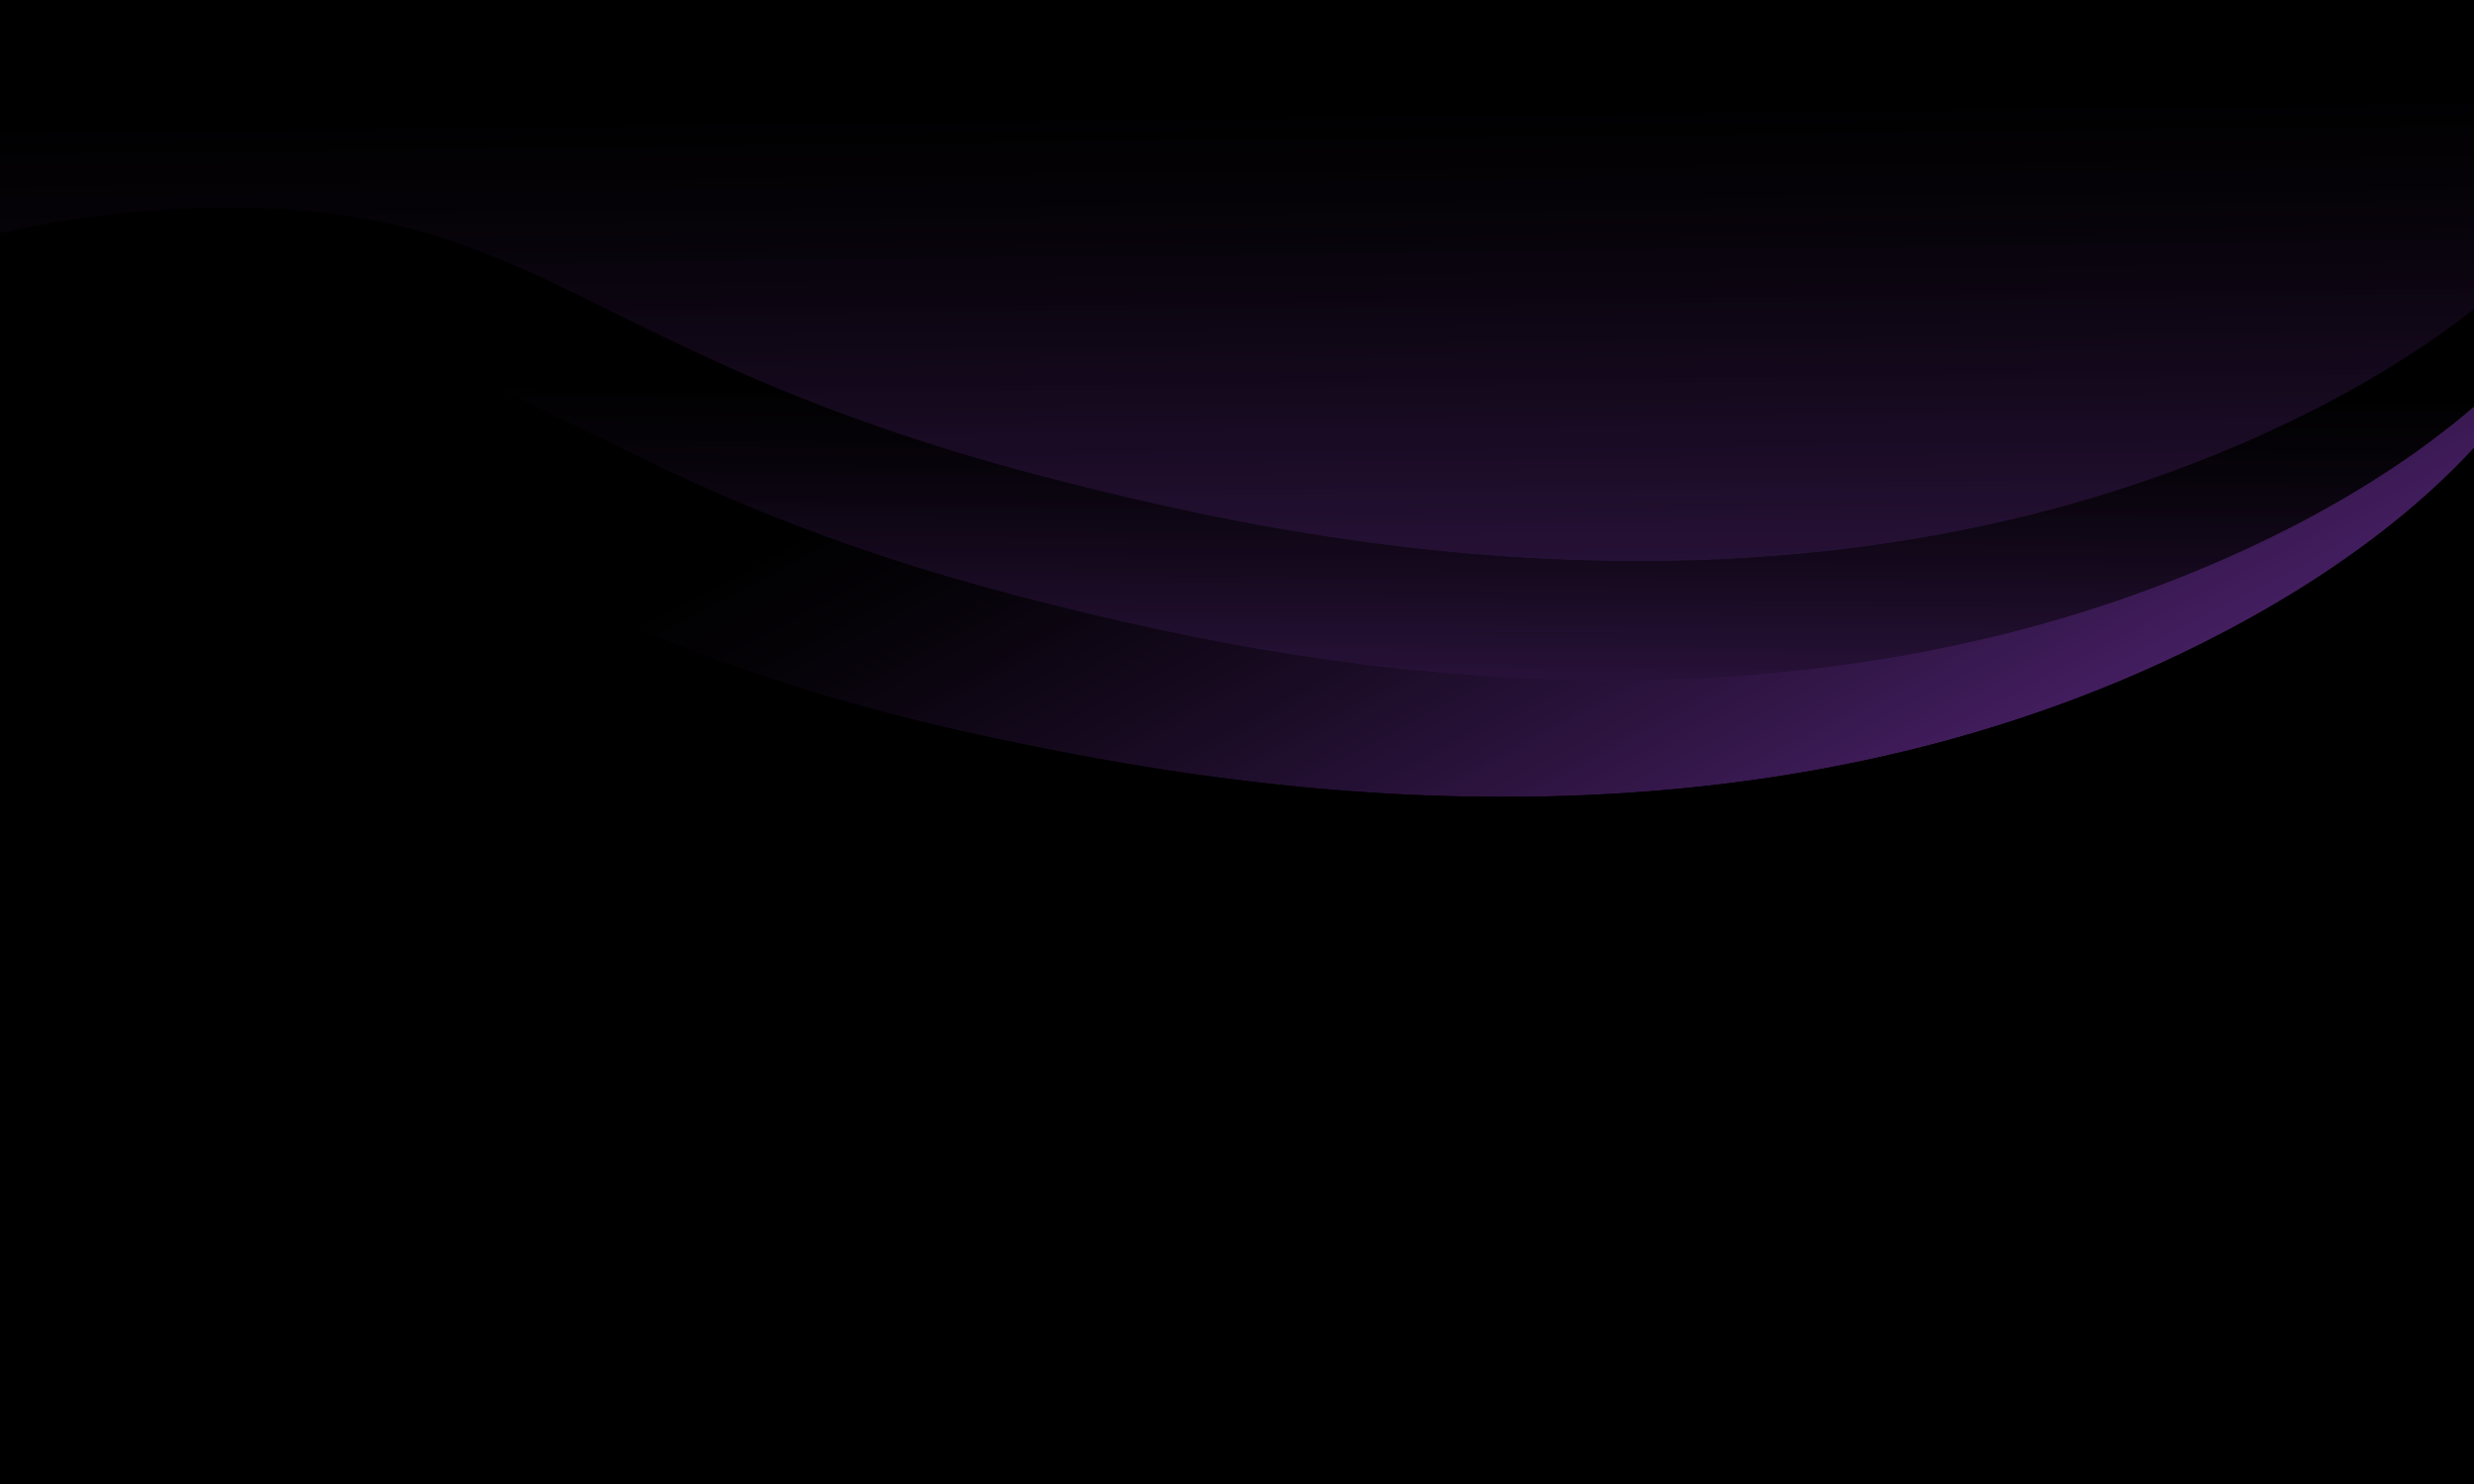 <svg width="5000" height="3000" viewBox="0 0 5000 3000" fill="none" xmlns="http://www.w3.org/2000/svg">
<g clip-path="url(#clip0_39_69)">
<path d="M5500 -300H-500V3300H5500V-300Z" fill="black"/>
<mask id="mask0_39_69" style="mask-type:luminance" maskUnits="userSpaceOnUse" x="0" y="0" width="5000" height="1611">
<path d="M0 0H5000V1611H0V0Z" fill="white"/>
</mask>
<g mask="url(#mask0_39_69)">
<mask id="mask1_39_69" style="mask-type:luminance" maskUnits="userSpaceOnUse" x="0" y="0" width="5000" height="1611">
<path d="M5000 0V905.449C4907.53 1005.93 4739.43 1155.41 4451.95 1299.69C3492.6 1781.13 2445.5 1581.41 2047.73 1500.29C1060.18 1298.9 980.77 984.371 304.57 1028.97C195.449 1036.17 94.129 1051.18 0 1071.38V0H5000Z" fill="white"/>
</mask>
<g mask="url(#mask1_39_69)">
<mask id="mask2_39_69" style="mask-type:luminance" maskUnits="userSpaceOnUse" x="0" y="0" width="5000" height="1611">
<path d="M5000 0V905.449C4907.53 1005.93 4739.43 1155.41 4451.95 1299.69C3492.6 1781.13 2445.5 1581.41 2047.73 1500.29C1060.18 1298.9 980.77 984.371 304.57 1028.97C195.449 1036.17 94.129 1051.18 0 1071.38V0H5000Z" fill="white"/>
</mask>
<g mask="url(#mask2_39_69)">
<path d="M1089.88 3845.48L5735.38 1392.89L3910.12 -2064.35L-735.375 388.242L1089.88 3845.48Z" fill="url(#paint0_linear_39_69)"/>
</g>
</g>
</g>
<mask id="mask3_39_69" style="mask-type:luminance" maskUnits="userSpaceOnUse" x="0" y="0" width="5000" height="1376">
<path d="M0 0H5000V1376H0V0Z" fill="white"/>
</mask>
<g mask="url(#mask3_39_69)">
<mask id="mask4_39_69" style="mask-type:luminance" maskUnits="userSpaceOnUse" x="0" y="0" width="5000" height="1376">
<path d="M5000 0V822.59C4896.06 911.961 4737.34 1022.93 4503 1127C3522.02 1562.67 2485.5 1313.79 2092 1214C1115.05 966.262 1050.55 648.328 373 661C237.602 663.531 113.57 678.59 0 701.148V0H5000Z" fill="white"/>
</mask>
<g mask="url(#mask4_39_69)">
<mask id="mask5_39_69" style="mask-type:luminance" maskUnits="userSpaceOnUse" x="0" y="0" width="5000" height="1376">
<path d="M5000 0V822.59C4896.06 911.961 4737.34 1022.93 4503 1127C3522.02 1562.67 2485.5 1313.79 2092 1214C1115.05 966.262 1050.55 648.328 373 661C237.602 663.531 113.57 678.59 0 701.148V0H5000Z" fill="white"/>
</mask>
<g mask="url(#mask5_39_69)">
<path d="M-12.703 1562.57L4999.67 1603.32L5012.7 0.102L0.332 -40.648L-12.703 1562.57Z" fill="url(#paint1_linear_39_69)"/>
</g>
</g>
</g>
<mask id="mask6_39_69" style="mask-type:luminance" maskUnits="userSpaceOnUse" x="0" y="0" width="5000" height="1135">
<path d="M0 0H5000V1135H0V0Z" fill="white"/>
</mask>
<g mask="url(#mask6_39_69)">
<mask id="mask7_39_69" style="mask-type:luminance" maskUnits="userSpaceOnUse" x="0" y="0" width="5000" height="1135">
<path d="M5000 0V625.102C4897.44 705.59 4753.61 798.238 4556 886C3575.02 1321.67 2538.5 1072.79 2145 973C1168.05 725.262 1103.55 407.328 426 420C269.219 422.93 127.711 442.66 0 471.371V0H5000Z" fill="white"/>
</mask>
<g mask="url(#mask7_39_69)">
<mask id="mask8_39_69" style="mask-type:luminance" maskUnits="userSpaceOnUse" x="0" y="0" width="5000" height="1135">
<path d="M5000 0V625.102C4897.44 705.59 4753.61 798.238 4556 886C3575.02 1321.67 2538.5 1072.79 2145 973C1168.05 725.262 1103.55 407.328 426 420C269.219 422.93 127.711 442.66 0 471.371V0H5000Z" fill="white"/>
</mask>
<g mask="url(#mask8_39_69)">
<path d="M0.707 1381.18L5015.73 1321.48L4999.29 -59.516L-15.73 0.188L0.707 1381.18Z" fill="url(#paint2_linear_39_69)"/>
</g>
</g>
</g>
</g>
<defs>
<linearGradient id="paint0_linear_39_69" x1="3559.14" y1="2541.83" x2="1733.89" y2="-915.408" gradientUnits="userSpaceOnUse">
<stop stop-color="#662D91"/>
<stop offset="0.031" stop-color="#662D91"/>
<stop offset="0.039" stop-color="#662D91"/>
<stop offset="0.043" stop-color="#642C8F"/>
<stop offset="0.047" stop-color="#632C8D"/>
<stop offset="0.051" stop-color="#622B8C"/>
<stop offset="0.055" stop-color="#612B8A"/>
<stop offset="0.059" stop-color="#602B89"/>
<stop offset="0.062" stop-color="#5F2A88"/>
<stop offset="0.066" stop-color="#5E2A86"/>
<stop offset="0.07" stop-color="#5D2985"/>
<stop offset="0.074" stop-color="#5C2983"/>
<stop offset="0.078" stop-color="#5B2882"/>
<stop offset="0.082" stop-color="#5A2880"/>
<stop offset="0.086" stop-color="#59277F"/>
<stop offset="0.09" stop-color="#58277D"/>
<stop offset="0.094" stop-color="#57267C"/>
<stop offset="0.098" stop-color="#56267B"/>
<stop offset="0.102" stop-color="#552679"/>
<stop offset="0.105" stop-color="#542578"/>
<stop offset="0.109" stop-color="#532576"/>
<stop offset="0.113" stop-color="#522475"/>
<stop offset="0.117" stop-color="#512474"/>
<stop offset="0.121" stop-color="#502372"/>
<stop offset="0.125" stop-color="#4F2371"/>
<stop offset="0.129" stop-color="#4E2370"/>
<stop offset="0.133" stop-color="#4D226E"/>
<stop offset="0.137" stop-color="#4D226D"/>
<stop offset="0.141" stop-color="#4C216B"/>
<stop offset="0.145" stop-color="#4B216A"/>
<stop offset="0.148" stop-color="#4A2069"/>
<stop offset="0.152" stop-color="#492067"/>
<stop offset="0.156" stop-color="#482066"/>
<stop offset="0.16" stop-color="#471F65"/>
<stop offset="0.164" stop-color="#461F63"/>
<stop offset="0.168" stop-color="#451E62"/>
<stop offset="0.172" stop-color="#441E61"/>
<stop offset="0.176" stop-color="#431E5F"/>
<stop offset="0.18" stop-color="#421D5E"/>
<stop offset="0.184" stop-color="#411D5D"/>
<stop offset="0.188" stop-color="#401C5B"/>
<stop offset="0.191" stop-color="#3F1C5A"/>
<stop offset="0.195" stop-color="#3F1C59"/>
<stop offset="0.199" stop-color="#3E1B58"/>
<stop offset="0.203" stop-color="#3D1B56"/>
<stop offset="0.207" stop-color="#3C1A55"/>
<stop offset="0.211" stop-color="#3B1A54"/>
<stop offset="0.215" stop-color="#3A1A53"/>
<stop offset="0.219" stop-color="#391951"/>
<stop offset="0.223" stop-color="#381950"/>
<stop offset="0.227" stop-color="#37184F"/>
<stop offset="0.23" stop-color="#37184E"/>
<stop offset="0.234" stop-color="#36184C"/>
<stop offset="0.238" stop-color="#35174B"/>
<stop offset="0.242" stop-color="#34174A"/>
<stop offset="0.246" stop-color="#331749"/>
<stop offset="0.25" stop-color="#321647"/>
<stop offset="0.254" stop-color="#311646"/>
<stop offset="0.258" stop-color="#311545"/>
<stop offset="0.262" stop-color="#301544"/>
<stop offset="0.266" stop-color="#2F1543"/>
<stop offset="0.27" stop-color="#2E1441"/>
<stop offset="0.273" stop-color="#2D1440"/>
<stop offset="0.277" stop-color="#2C143F"/>
<stop offset="0.281" stop-color="#2C133E"/>
<stop offset="0.285" stop-color="#2B133D"/>
<stop offset="0.289" stop-color="#2A133C"/>
<stop offset="0.293" stop-color="#29123B"/>
<stop offset="0.297" stop-color="#281239"/>
<stop offset="0.301" stop-color="#281138"/>
<stop offset="0.305" stop-color="#271137"/>
<stop offset="0.309" stop-color="#261136"/>
<stop offset="0.312" stop-color="#251035"/>
<stop offset="0.316" stop-color="#241034"/>
<stop offset="0.32" stop-color="#241033"/>
<stop offset="0.324" stop-color="#230F32"/>
<stop offset="0.328" stop-color="#220F31"/>
<stop offset="0.332" stop-color="#210F2F"/>
<stop offset="0.336" stop-color="#210E2E"/>
<stop offset="0.34" stop-color="#200E2D"/>
<stop offset="0.344" stop-color="#1F0E2C"/>
<stop offset="0.348" stop-color="#1E0D2B"/>
<stop offset="0.352" stop-color="#1E0D2A"/>
<stop offset="0.355" stop-color="#1D0D29"/>
<stop offset="0.359" stop-color="#1C0C28"/>
<stop offset="0.363" stop-color="#1B0C27"/>
<stop offset="0.367" stop-color="#1B0C26"/>
<stop offset="0.371" stop-color="#1A0B25"/>
<stop offset="0.375" stop-color="#190B24"/>
<stop offset="0.379" stop-color="#190B23"/>
<stop offset="0.383" stop-color="#180B22"/>
<stop offset="0.387" stop-color="#170A21"/>
<stop offset="0.391" stop-color="#170A20"/>
<stop offset="0.395" stop-color="#160A1F"/>
<stop offset="0.398" stop-color="#15091E"/>
<stop offset="0.402" stop-color="#15091D"/>
<stop offset="0.406" stop-color="#14091C"/>
<stop offset="0.41" stop-color="#13091B"/>
<stop offset="0.414" stop-color="#13081B"/>
<stop offset="0.418" stop-color="#12081A"/>
<stop offset="0.422" stop-color="#110819"/>
<stop offset="0.426" stop-color="#110718"/>
<stop offset="0.43" stop-color="#100717"/>
<stop offset="0.434" stop-color="#100716"/>
<stop offset="0.438" stop-color="#0F0715"/>
<stop offset="0.441" stop-color="#0E0614"/>
<stop offset="0.445" stop-color="#0E0614"/>
<stop offset="0.449" stop-color="#0D0613"/>
<stop offset="0.453" stop-color="#0D0612"/>
<stop offset="0.457" stop-color="#0C0511"/>
<stop offset="0.461" stop-color="#0B0510"/>
<stop offset="0.465" stop-color="#0B0510"/>
<stop offset="0.469" stop-color="#0A050F"/>
<stop offset="0.473" stop-color="#0A040E"/>
<stop offset="0.477" stop-color="#09040D"/>
<stop offset="0.48" stop-color="#09040C"/>
<stop offset="0.484" stop-color="#08040C"/>
<stop offset="0.488" stop-color="#08030B"/>
<stop offset="0.492" stop-color="#07030A"/>
<stop offset="0.496" stop-color="#07030A"/>
<stop offset="0.5" stop-color="#060309"/>
<stop offset="0.504" stop-color="#060308"/>
<stop offset="0.508" stop-color="#050208"/>
<stop offset="0.512" stop-color="#050207"/>
<stop offset="0.516" stop-color="#050206"/>
<stop offset="0.52" stop-color="#040206"/>
<stop offset="0.523" stop-color="#040205"/>
<stop offset="0.527" stop-color="#030105"/>
<stop offset="0.531" stop-color="#030104"/>
<stop offset="0.535" stop-color="#030104"/>
<stop offset="0.539" stop-color="#020103"/>
<stop offset="0.547" stop-color="#020103"/>
<stop offset="0.555" stop-color="#010102"/>
<stop offset="0.562" stop-color="#010001"/>
<stop offset="0.625"/>
<stop offset="0.75"/>
<stop offset="1"/>
</linearGradient>
<linearGradient id="paint1_linear_39_69" x1="2490.47" y1="1582.92" x2="2503.51" y2="-20.296" gradientUnits="userSpaceOnUse">
<stop stop-color="#3D1B57"/>
<stop offset="0.004" stop-color="#3C1B56"/>
<stop offset="0.008" stop-color="#3C1A55"/>
<stop offset="0.012" stop-color="#3B1A54"/>
<stop offset="0.016" stop-color="#3B1A53"/>
<stop offset="0.02" stop-color="#3A1A52"/>
<stop offset="0.023" stop-color="#391951"/>
<stop offset="0.027" stop-color="#391950"/>
<stop offset="0.031" stop-color="#381950"/>
<stop offset="0.035" stop-color="#37184F"/>
<stop offset="0.039" stop-color="#37184E"/>
<stop offset="0.043" stop-color="#36184D"/>
<stop offset="0.047" stop-color="#35184C"/>
<stop offset="0.051" stop-color="#35174B"/>
<stop offset="0.055" stop-color="#34174A"/>
<stop offset="0.059" stop-color="#341749"/>
<stop offset="0.062" stop-color="#331648"/>
<stop offset="0.066" stop-color="#321648"/>
<stop offset="0.07" stop-color="#321647"/>
<stop offset="0.074" stop-color="#311646"/>
<stop offset="0.078" stop-color="#311545"/>
<stop offset="0.082" stop-color="#301544"/>
<stop offset="0.086" stop-color="#2F1543"/>
<stop offset="0.09" stop-color="#2F1542"/>
<stop offset="0.094" stop-color="#2E1442"/>
<stop offset="0.098" stop-color="#2E1441"/>
<stop offset="0.102" stop-color="#2D1440"/>
<stop offset="0.105" stop-color="#2C143F"/>
<stop offset="0.109" stop-color="#2C133E"/>
<stop offset="0.113" stop-color="#2B133D"/>
<stop offset="0.117" stop-color="#2B133D"/>
<stop offset="0.121" stop-color="#2A133C"/>
<stop offset="0.125" stop-color="#29123B"/>
<stop offset="0.129" stop-color="#29123A"/>
<stop offset="0.133" stop-color="#281239"/>
<stop offset="0.137" stop-color="#281138"/>
<stop offset="0.141" stop-color="#271138"/>
<stop offset="0.145" stop-color="#271137"/>
<stop offset="0.148" stop-color="#261136"/>
<stop offset="0.152" stop-color="#251035"/>
<stop offset="0.156" stop-color="#251034"/>
<stop offset="0.16" stop-color="#241034"/>
<stop offset="0.164" stop-color="#241033"/>
<stop offset="0.168" stop-color="#231032"/>
<stop offset="0.172" stop-color="#230F31"/>
<stop offset="0.176" stop-color="#220F30"/>
<stop offset="0.18" stop-color="#210F30"/>
<stop offset="0.184" stop-color="#210F2F"/>
<stop offset="0.188" stop-color="#200E2E"/>
<stop offset="0.191" stop-color="#200E2D"/>
<stop offset="0.195" stop-color="#1F0E2D"/>
<stop offset="0.199" stop-color="#1F0E2C"/>
<stop offset="0.203" stop-color="#1E0D2B"/>
<stop offset="0.207" stop-color="#1E0D2A"/>
<stop offset="0.211" stop-color="#1D0D2A"/>
<stop offset="0.215" stop-color="#1D0D29"/>
<stop offset="0.219" stop-color="#1C0C28"/>
<stop offset="0.223" stop-color="#1C0C27"/>
<stop offset="0.227" stop-color="#1B0C27"/>
<stop offset="0.23" stop-color="#1B0C26"/>
<stop offset="0.234" stop-color="#1A0C25"/>
<stop offset="0.238" stop-color="#1A0B24"/>
<stop offset="0.242" stop-color="#190B24"/>
<stop offset="0.246" stop-color="#190B23"/>
<stop offset="0.25" stop-color="#180B22"/>
<stop offset="0.254" stop-color="#180A22"/>
<stop offset="0.258" stop-color="#170A21"/>
<stop offset="0.262" stop-color="#170A20"/>
<stop offset="0.266" stop-color="#160A1F"/>
<stop offset="0.27" stop-color="#160A1F"/>
<stop offset="0.273" stop-color="#15091E"/>
<stop offset="0.277" stop-color="#15091D"/>
<stop offset="0.281" stop-color="#14091D"/>
<stop offset="0.285" stop-color="#14091C"/>
<stop offset="0.289" stop-color="#13081B"/>
<stop offset="0.293" stop-color="#13081B"/>
<stop offset="0.297" stop-color="#12081A"/>
<stop offset="0.301" stop-color="#120819"/>
<stop offset="0.305" stop-color="#110819"/>
<stop offset="0.309" stop-color="#110718"/>
<stop offset="0.312" stop-color="#110717"/>
<stop offset="0.316" stop-color="#100717"/>
<stop offset="0.32" stop-color="#100716"/>
<stop offset="0.324" stop-color="#0F0716"/>
<stop offset="0.328" stop-color="#0F0715"/>
<stop offset="0.332" stop-color="#0E0614"/>
<stop offset="0.336" stop-color="#0E0614"/>
<stop offset="0.34" stop-color="#0D0613"/>
<stop offset="0.344" stop-color="#0D0613"/>
<stop offset="0.348" stop-color="#0D0612"/>
<stop offset="0.352" stop-color="#0C0511"/>
<stop offset="0.355" stop-color="#0C0511"/>
<stop offset="0.359" stop-color="#0B0510"/>
<stop offset="0.363" stop-color="#0B0510"/>
<stop offset="0.367" stop-color="#0B050F"/>
<stop offset="0.371" stop-color="#0A050F"/>
<stop offset="0.375" stop-color="#0A040E"/>
<stop offset="0.379" stop-color="#09040D"/>
<stop offset="0.383" stop-color="#09040D"/>
<stop offset="0.387" stop-color="#09040C"/>
<stop offset="0.391" stop-color="#08040C"/>
<stop offset="0.395" stop-color="#08040B"/>
<stop offset="0.398" stop-color="#08030B"/>
<stop offset="0.402" stop-color="#07030A"/>
<stop offset="0.406" stop-color="#07030A"/>
<stop offset="0.414" stop-color="#070309"/>
<stop offset="0.422" stop-color="#060308"/>
<stop offset="0.43" stop-color="#050207"/>
<stop offset="0.438" stop-color="#050207"/>
<stop offset="0.445" stop-color="#040206"/>
<stop offset="0.453" stop-color="#030205"/>
<stop offset="0.461" stop-color="#030104"/>
<stop offset="0.469" stop-color="#020103"/>
<stop offset="0.477" stop-color="#020103"/>
<stop offset="0.484" stop-color="#010102"/>
<stop offset="0.492" stop-color="#010001"/>
<stop offset="0.5" stop-color="#010001"/>
<stop offset="1"/>
</linearGradient>
<linearGradient id="paint2_linear_39_69" x1="2513.28" y1="1351.27" x2="2496.84" y2="-29.725" gradientUnits="userSpaceOnUse">
<stop stop-color="#321647"/>
<stop offset="0.008" stop-color="#321647"/>
<stop offset="0.016" stop-color="#311646"/>
<stop offset="0.023" stop-color="#301545"/>
<stop offset="0.031" stop-color="#301544"/>
<stop offset="0.039" stop-color="#2F1543"/>
<stop offset="0.047" stop-color="#2F1542"/>
<stop offset="0.055" stop-color="#2E1441"/>
<stop offset="0.062" stop-color="#2D1440"/>
<stop offset="0.07" stop-color="#2D143F"/>
<stop offset="0.078" stop-color="#2C133F"/>
<stop offset="0.086" stop-color="#2B133E"/>
<stop offset="0.094" stop-color="#2B133D"/>
<stop offset="0.102" stop-color="#2A133C"/>
<stop offset="0.109" stop-color="#2A123B"/>
<stop offset="0.117" stop-color="#29123A"/>
<stop offset="0.125" stop-color="#281239"/>
<stop offset="0.133" stop-color="#281238"/>
<stop offset="0.141" stop-color="#271138"/>
<stop offset="0.148" stop-color="#261137"/>
<stop offset="0.156" stop-color="#261136"/>
<stop offset="0.164" stop-color="#251035"/>
<stop offset="0.172" stop-color="#251034"/>
<stop offset="0.18" stop-color="#241033"/>
<stop offset="0.188" stop-color="#231032"/>
<stop offset="0.195" stop-color="#230F32"/>
<stop offset="0.203" stop-color="#220F31"/>
<stop offset="0.211" stop-color="#220F30"/>
<stop offset="0.219" stop-color="#210F2F"/>
<stop offset="0.227" stop-color="#210E2E"/>
<stop offset="0.234" stop-color="#200E2D"/>
<stop offset="0.242" stop-color="#1F0E2D"/>
<stop offset="0.25" stop-color="#1F0E2C"/>
<stop offset="0.258" stop-color="#1E0D2B"/>
<stop offset="0.266" stop-color="#1E0D2A"/>
<stop offset="0.273" stop-color="#1D0D29"/>
<stop offset="0.281" stop-color="#1D0D29"/>
<stop offset="0.289" stop-color="#1C0C28"/>
<stop offset="0.297" stop-color="#1C0C27"/>
<stop offset="0.305" stop-color="#1B0C26"/>
<stop offset="0.312" stop-color="#1A0C26"/>
<stop offset="0.32" stop-color="#1A0B25"/>
<stop offset="0.328" stop-color="#190B24"/>
<stop offset="0.336" stop-color="#190B23"/>
<stop offset="0.344" stop-color="#180B23"/>
<stop offset="0.352" stop-color="#180A22"/>
<stop offset="0.359" stop-color="#170A21"/>
<stop offset="0.367" stop-color="#170A20"/>
<stop offset="0.375" stop-color="#160A20"/>
<stop offset="0.383" stop-color="#160A1F"/>
<stop offset="0.391" stop-color="#15091E"/>
<stop offset="0.398" stop-color="#15091D"/>
<stop offset="0.406" stop-color="#14091D"/>
<stop offset="0.414" stop-color="#14091C"/>
<stop offset="0.422" stop-color="#13081B"/>
<stop offset="0.43" stop-color="#13081B"/>
<stop offset="0.438" stop-color="#12081A"/>
<stop offset="0.445" stop-color="#120819"/>
<stop offset="0.453" stop-color="#110819"/>
<stop offset="0.461" stop-color="#110718"/>
<stop offset="0.469" stop-color="#100717"/>
<stop offset="0.477" stop-color="#100716"/>
<stop offset="0.484" stop-color="#0F0716"/>
<stop offset="0.492" stop-color="#0F0715"/>
<stop offset="0.5" stop-color="#0E0615"/>
<stop offset="0.508" stop-color="#0E0614"/>
<stop offset="0.516" stop-color="#0E0613"/>
<stop offset="0.523" stop-color="#0D0613"/>
<stop offset="0.531" stop-color="#0D0612"/>
<stop offset="0.539" stop-color="#0C0511"/>
<stop offset="0.547" stop-color="#0C0511"/>
<stop offset="0.555" stop-color="#0B0510"/>
<stop offset="0.562" stop-color="#0B0510"/>
<stop offset="0.57" stop-color="#0B050F"/>
<stop offset="0.578" stop-color="#0A040E"/>
<stop offset="0.586" stop-color="#0A040E"/>
<stop offset="0.594" stop-color="#09040D"/>
<stop offset="0.602" stop-color="#09040D"/>
<stop offset="0.609" stop-color="#08040C"/>
<stop offset="0.617" stop-color="#08040C"/>
<stop offset="0.625" stop-color="#08030B"/>
<stop offset="0.633" stop-color="#07030A"/>
<stop offset="0.641" stop-color="#07030A"/>
<stop offset="0.648" stop-color="#070309"/>
<stop offset="0.656" stop-color="#060309"/>
<stop offset="0.672" stop-color="#060308"/>
<stop offset="0.688" stop-color="#050207"/>
<stop offset="0.703" stop-color="#040206"/>
<stop offset="0.719" stop-color="#040205"/>
<stop offset="0.734" stop-color="#030104"/>
<stop offset="0.75" stop-color="#030104"/>
<stop offset="0.766" stop-color="#020103"/>
<stop offset="0.781" stop-color="#020102"/>
<stop offset="0.797" stop-color="#010002"/>
<stop offset="0.812" stop-color="#010001"/>
<stop offset="0.875"/>
<stop offset="1"/>
</linearGradient>
<clipPath id="clip0_39_69">
<rect width="5000" height="3000" fill="white"/>
</clipPath>
</defs>
</svg>
